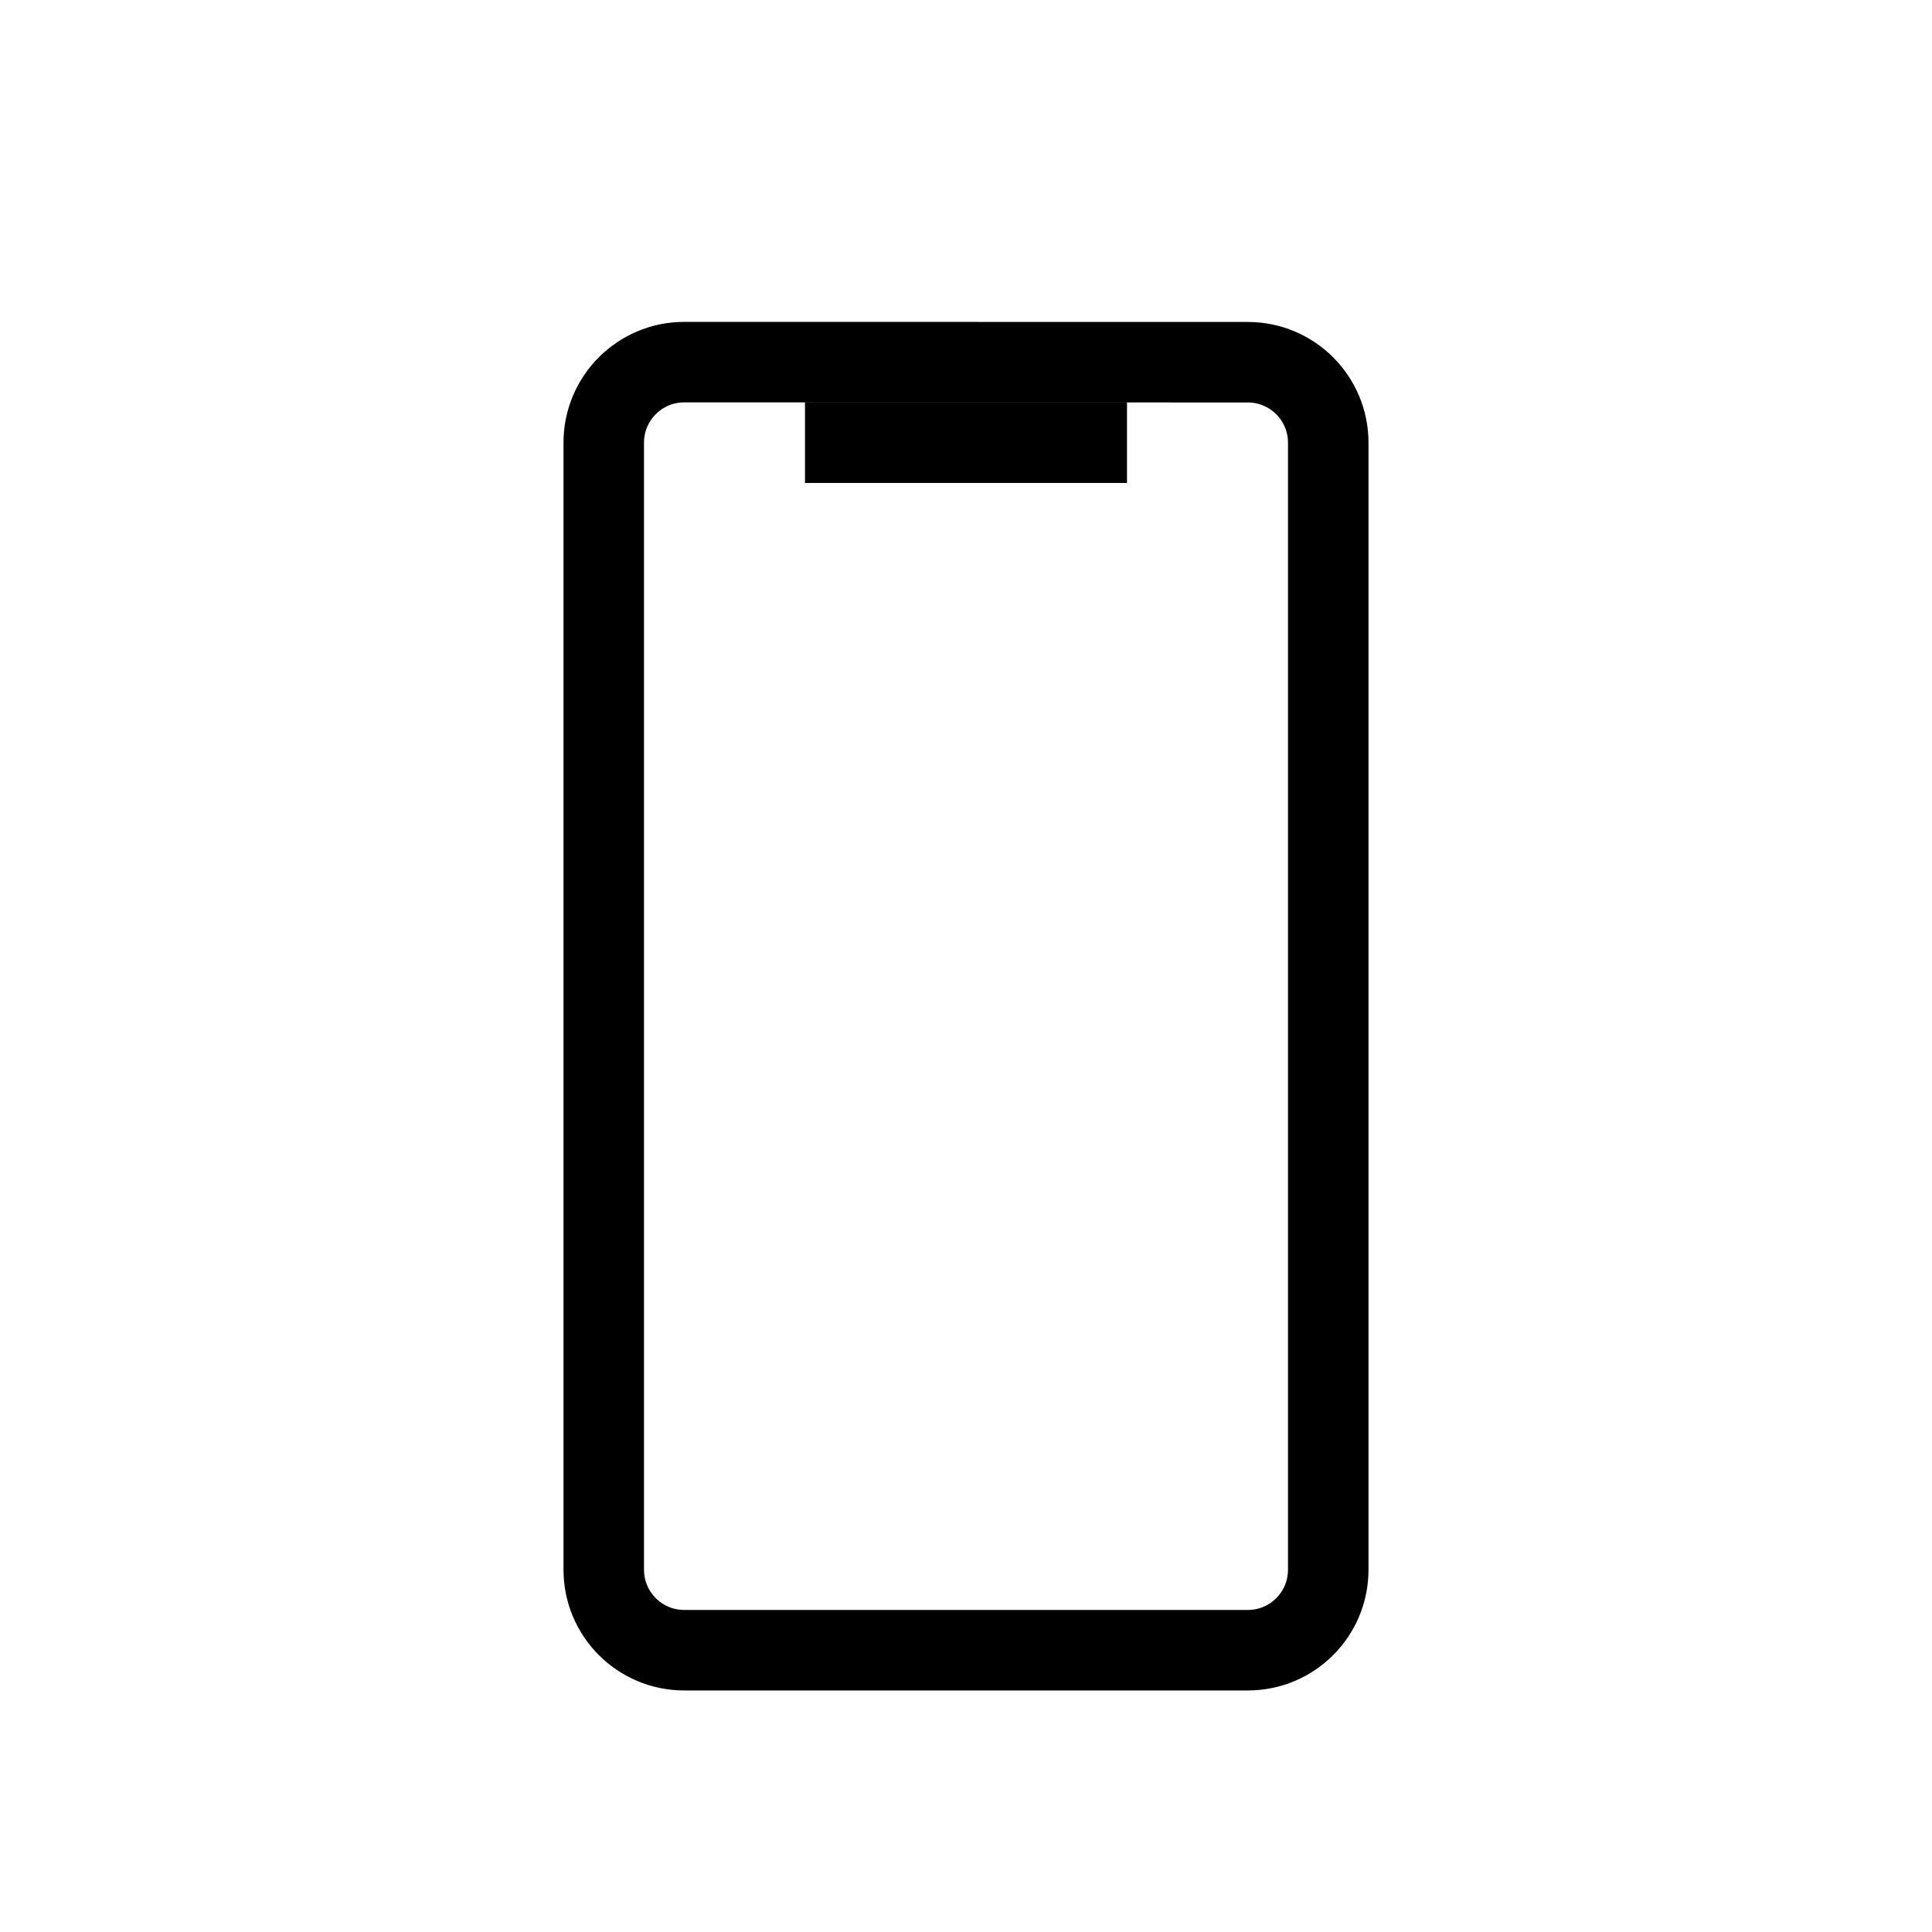 <svg xmlns="http://www.w3.org/2000/svg" width="48" height="48" viewBox="0 0 48 48">
  <path fill="none" stroke="#000" stroke-width="2" d="M20,10.999 L28,10.999 M15,10.997 L15,38.999 C15,40.105 15.896,40.999 17,40.999 L31,40.999 C32.106,40.999 33,40.105 33,38.999 L33,10.999 C33,9.895 32.106,8.999 31,8.999 L17,8.997 C15.896,8.997 15,9.893 15,10.997 Z"/>
</svg>
